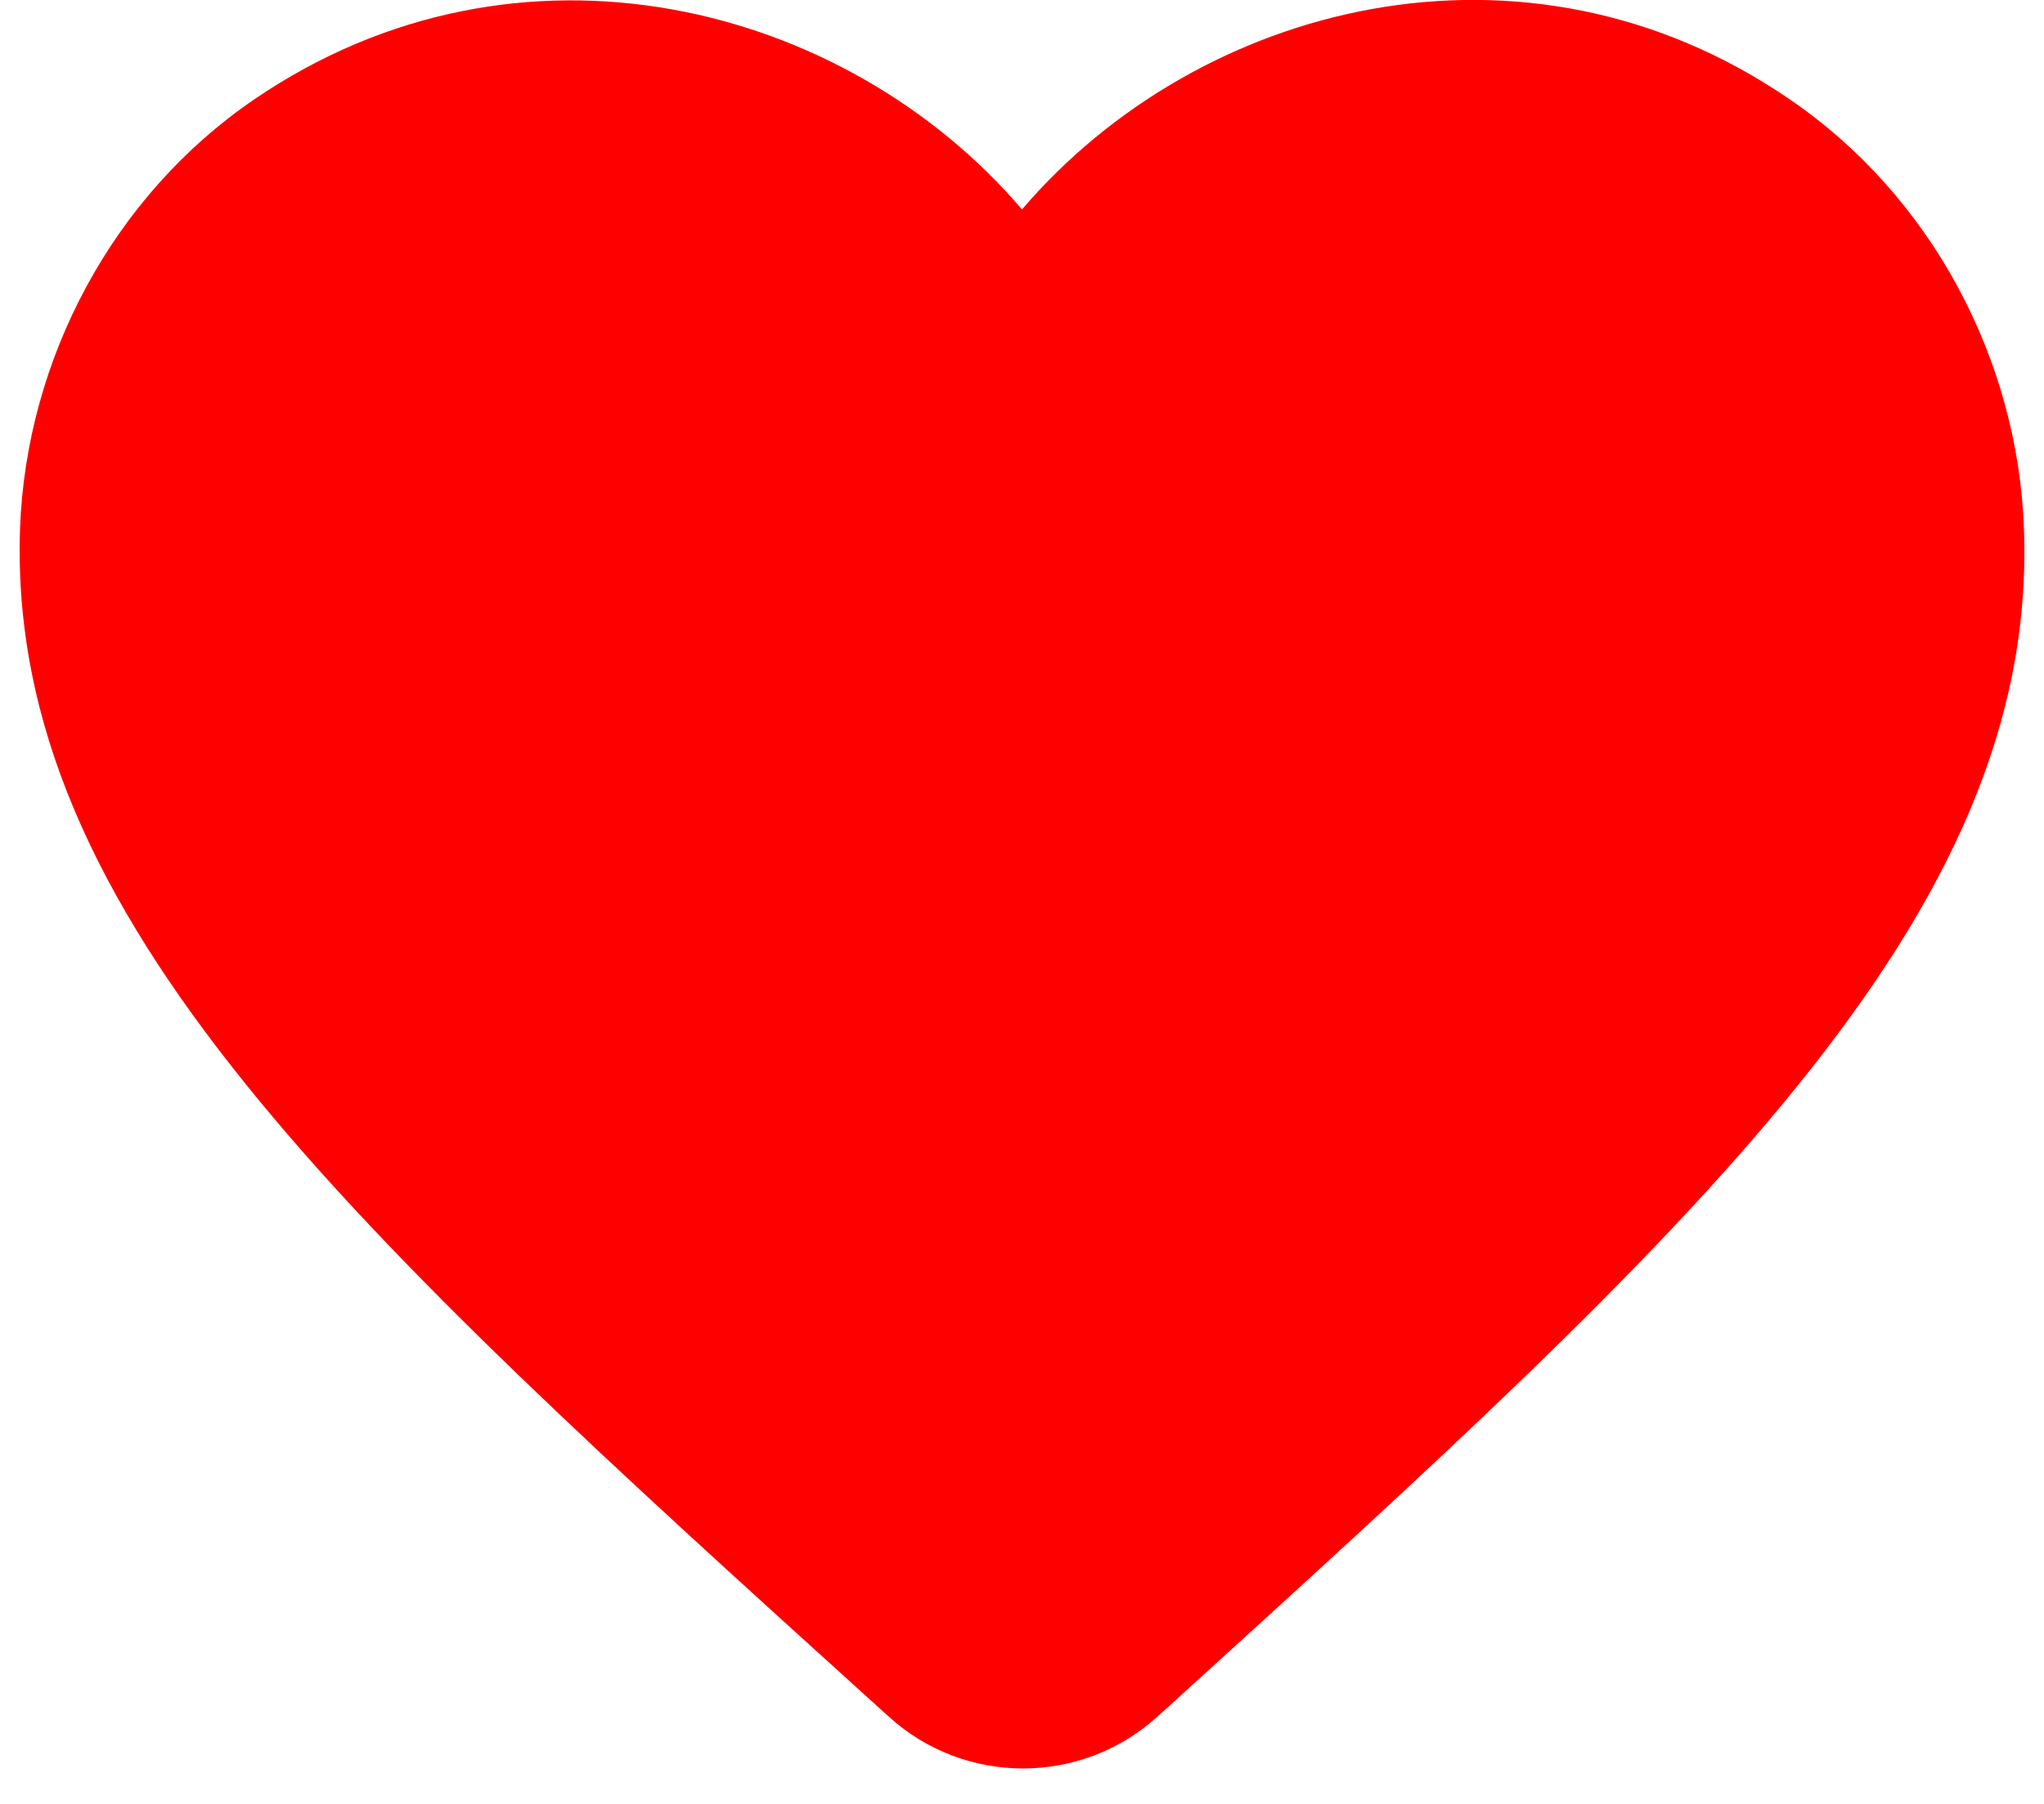 <svg width="34" height="30" viewBox="0 0 34 30" fill="none" xmlns="http://www.w3.org/2000/svg">
<path d="M19.25 28.55C17.983 29.7 16.033 29.7 14.767 28.533L14.583 28.367C5.833 20.45 0.117 15.267 0.333 8.8C0.433 5.967 1.883 3.25 4.233 1.65C8.633 -1.35 14.067 0.05 17 3.483C19.933 0.05 25.367 -1.367 29.767 1.65C32.117 3.25 33.567 5.967 33.667 8.8C33.9 15.267 28.167 20.45 19.417 28.4L19.25 28.55Z" fill="#FF0000"/>
</svg>
